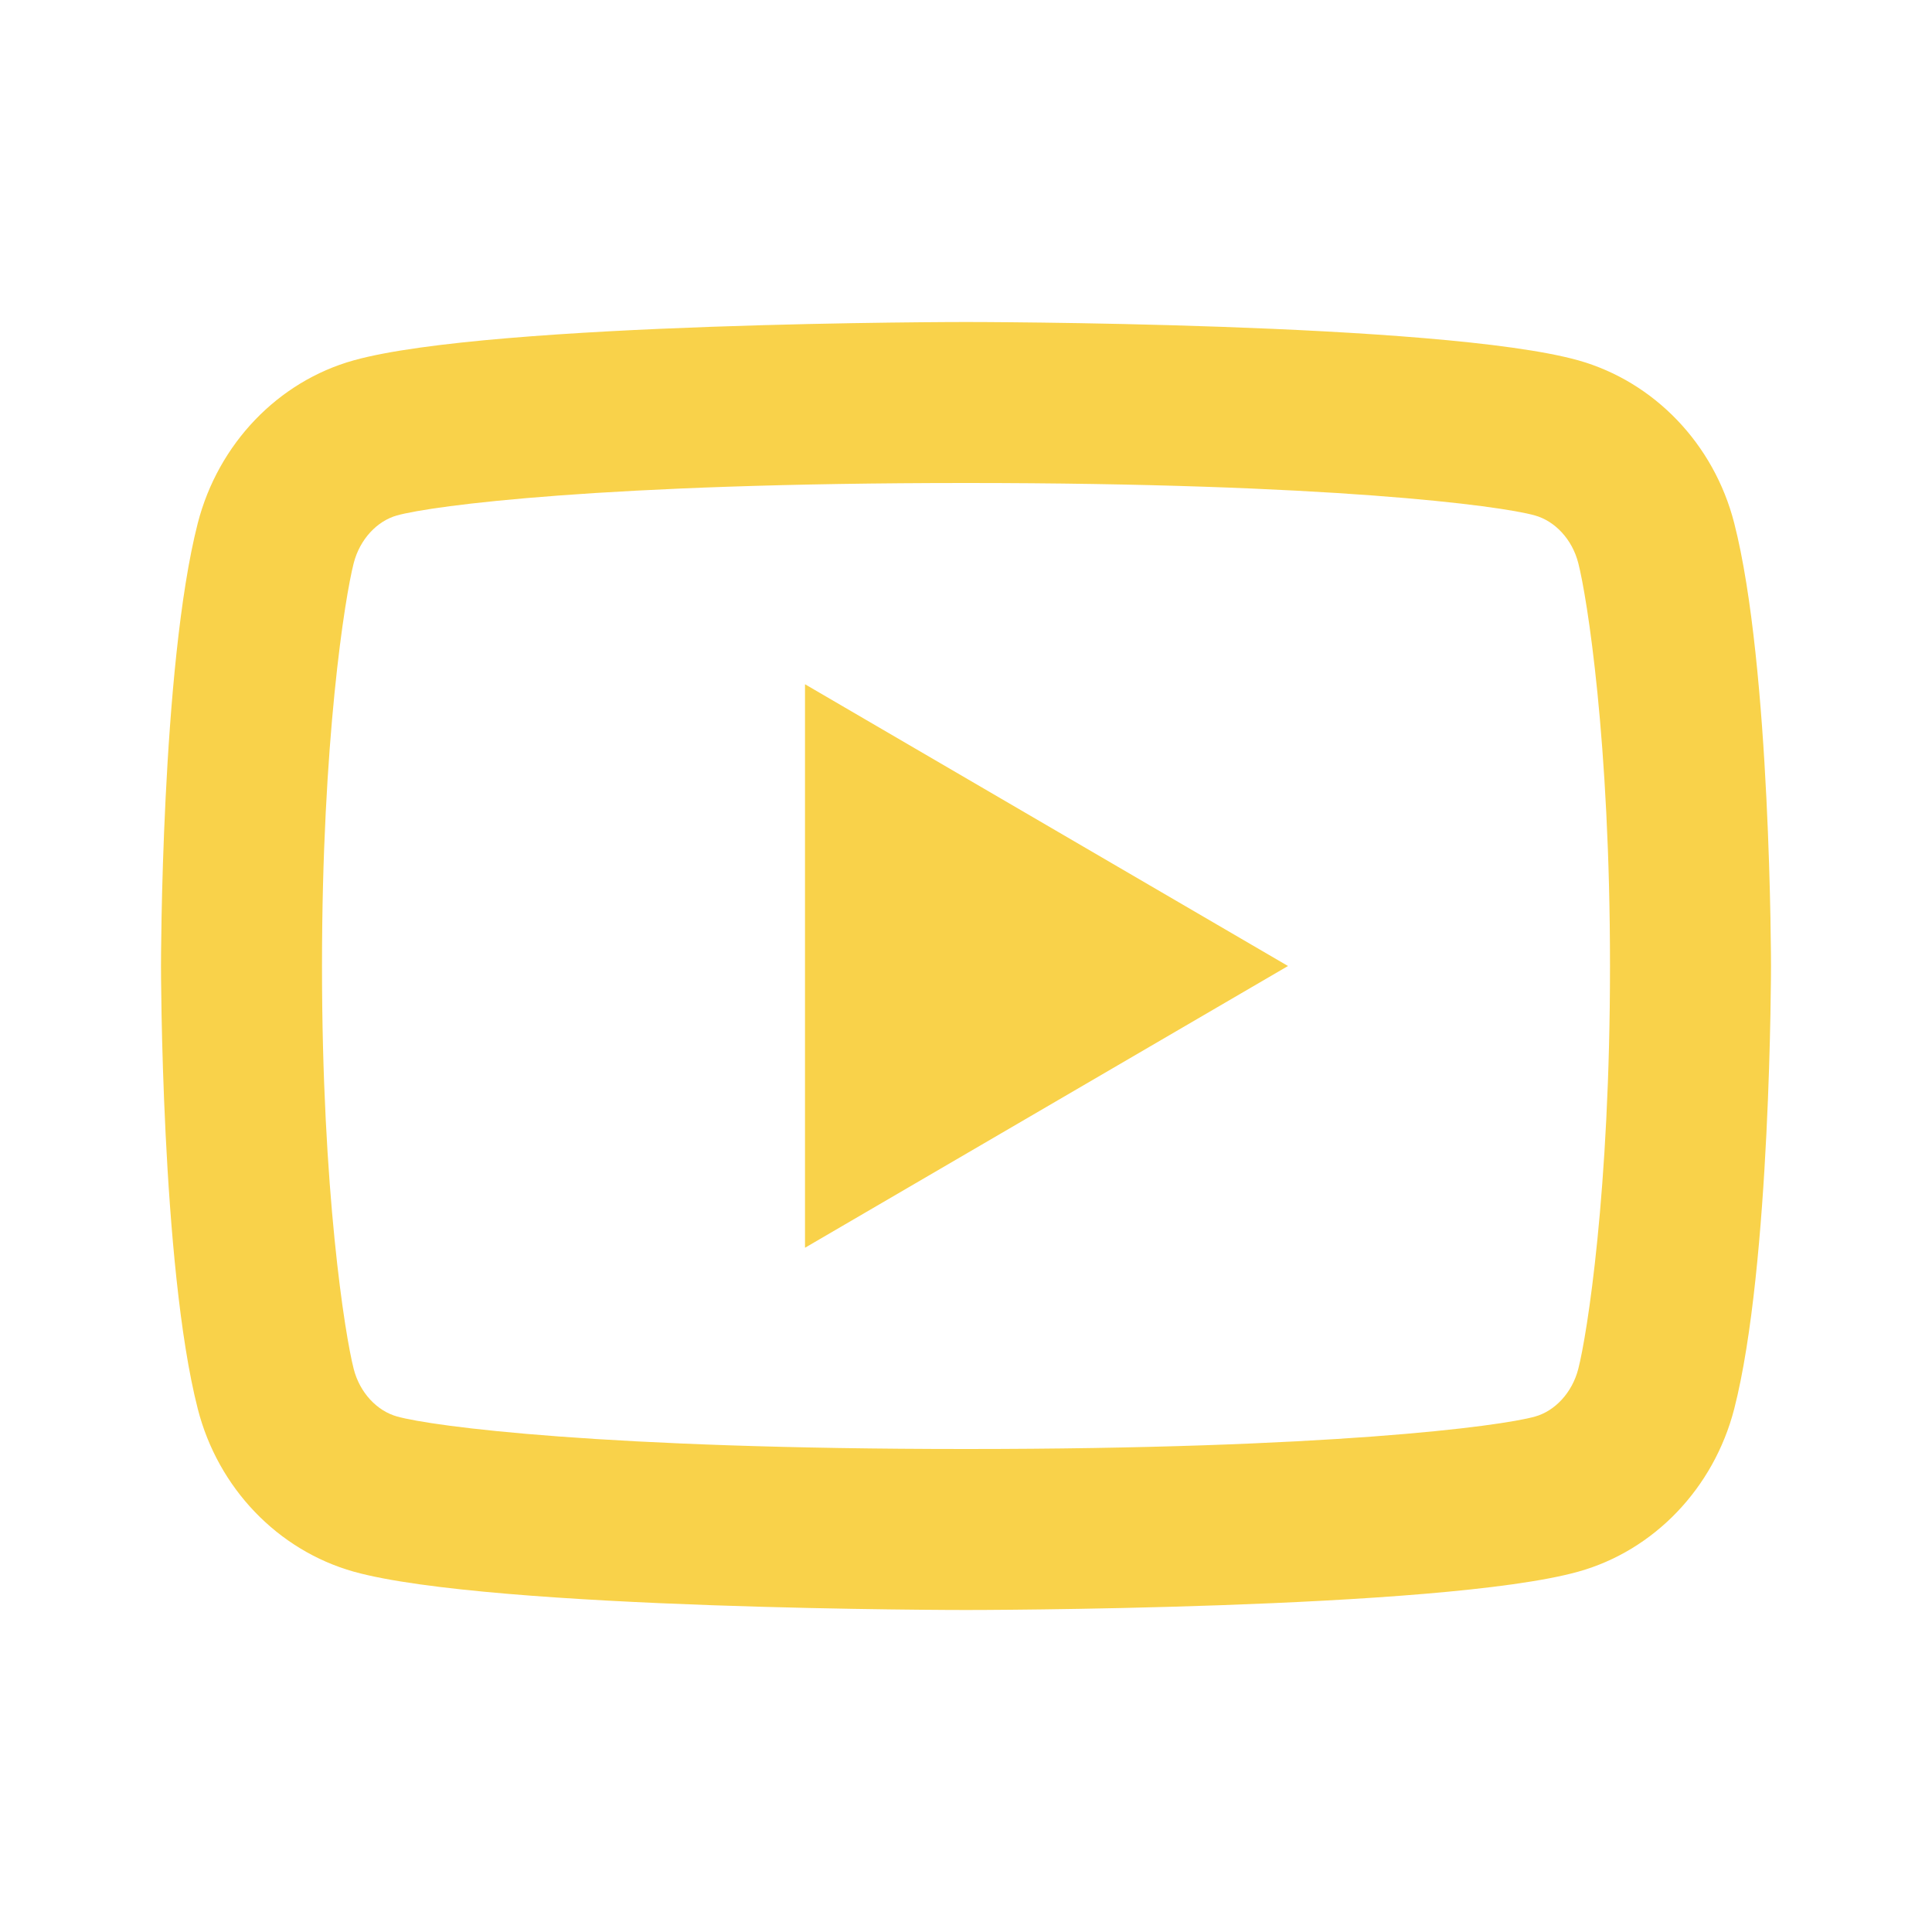 <svg width="24" height="24" viewBox="0 0 24 24" fill="none" xmlns="http://www.w3.org/2000/svg">
<path d="M19.606 6.995C19.53 6.697 19.314 6.472 19.067 6.403C18.63 6.28 16.5 6 12 6C7.5 6 5.372 6.28 4.931 6.403C4.687 6.471 4.471 6.696 4.394 6.995C4.285 7.419 4 9.196 4 12C4 14.804 4.285 16.58 4.394 17.006C4.47 17.303 4.686 17.528 4.932 17.596C5.372 17.72 7.5 18 12 18C16.5 18 18.629 17.72 19.069 17.597C19.313 17.529 19.529 17.304 19.606 17.005C19.715 16.581 20 14.8 20 12C20 9.2 19.715 7.42 19.606 6.995ZM21.543 6.498C22 8.28 22 12 22 12C22 12 22 15.72 21.543 17.502C21.289 18.487 20.546 19.262 19.605 19.524C17.896 20 12 20 12 20C12 20 6.107 20 4.395 19.524C3.45 19.258 2.708 18.484 2.457 17.502C2 15.72 2 12 2 12C2 12 2 8.28 2.457 6.498C2.711 5.513 3.454 4.738 4.395 4.476C6.107 4 12 4 12 4C12 4 17.896 4 19.605 4.476C20.55 4.742 21.292 5.516 21.543 6.498ZM10 15.5V8.5L16 12L10 15.5Z" fill="#F9D24A"/>
</svg>
